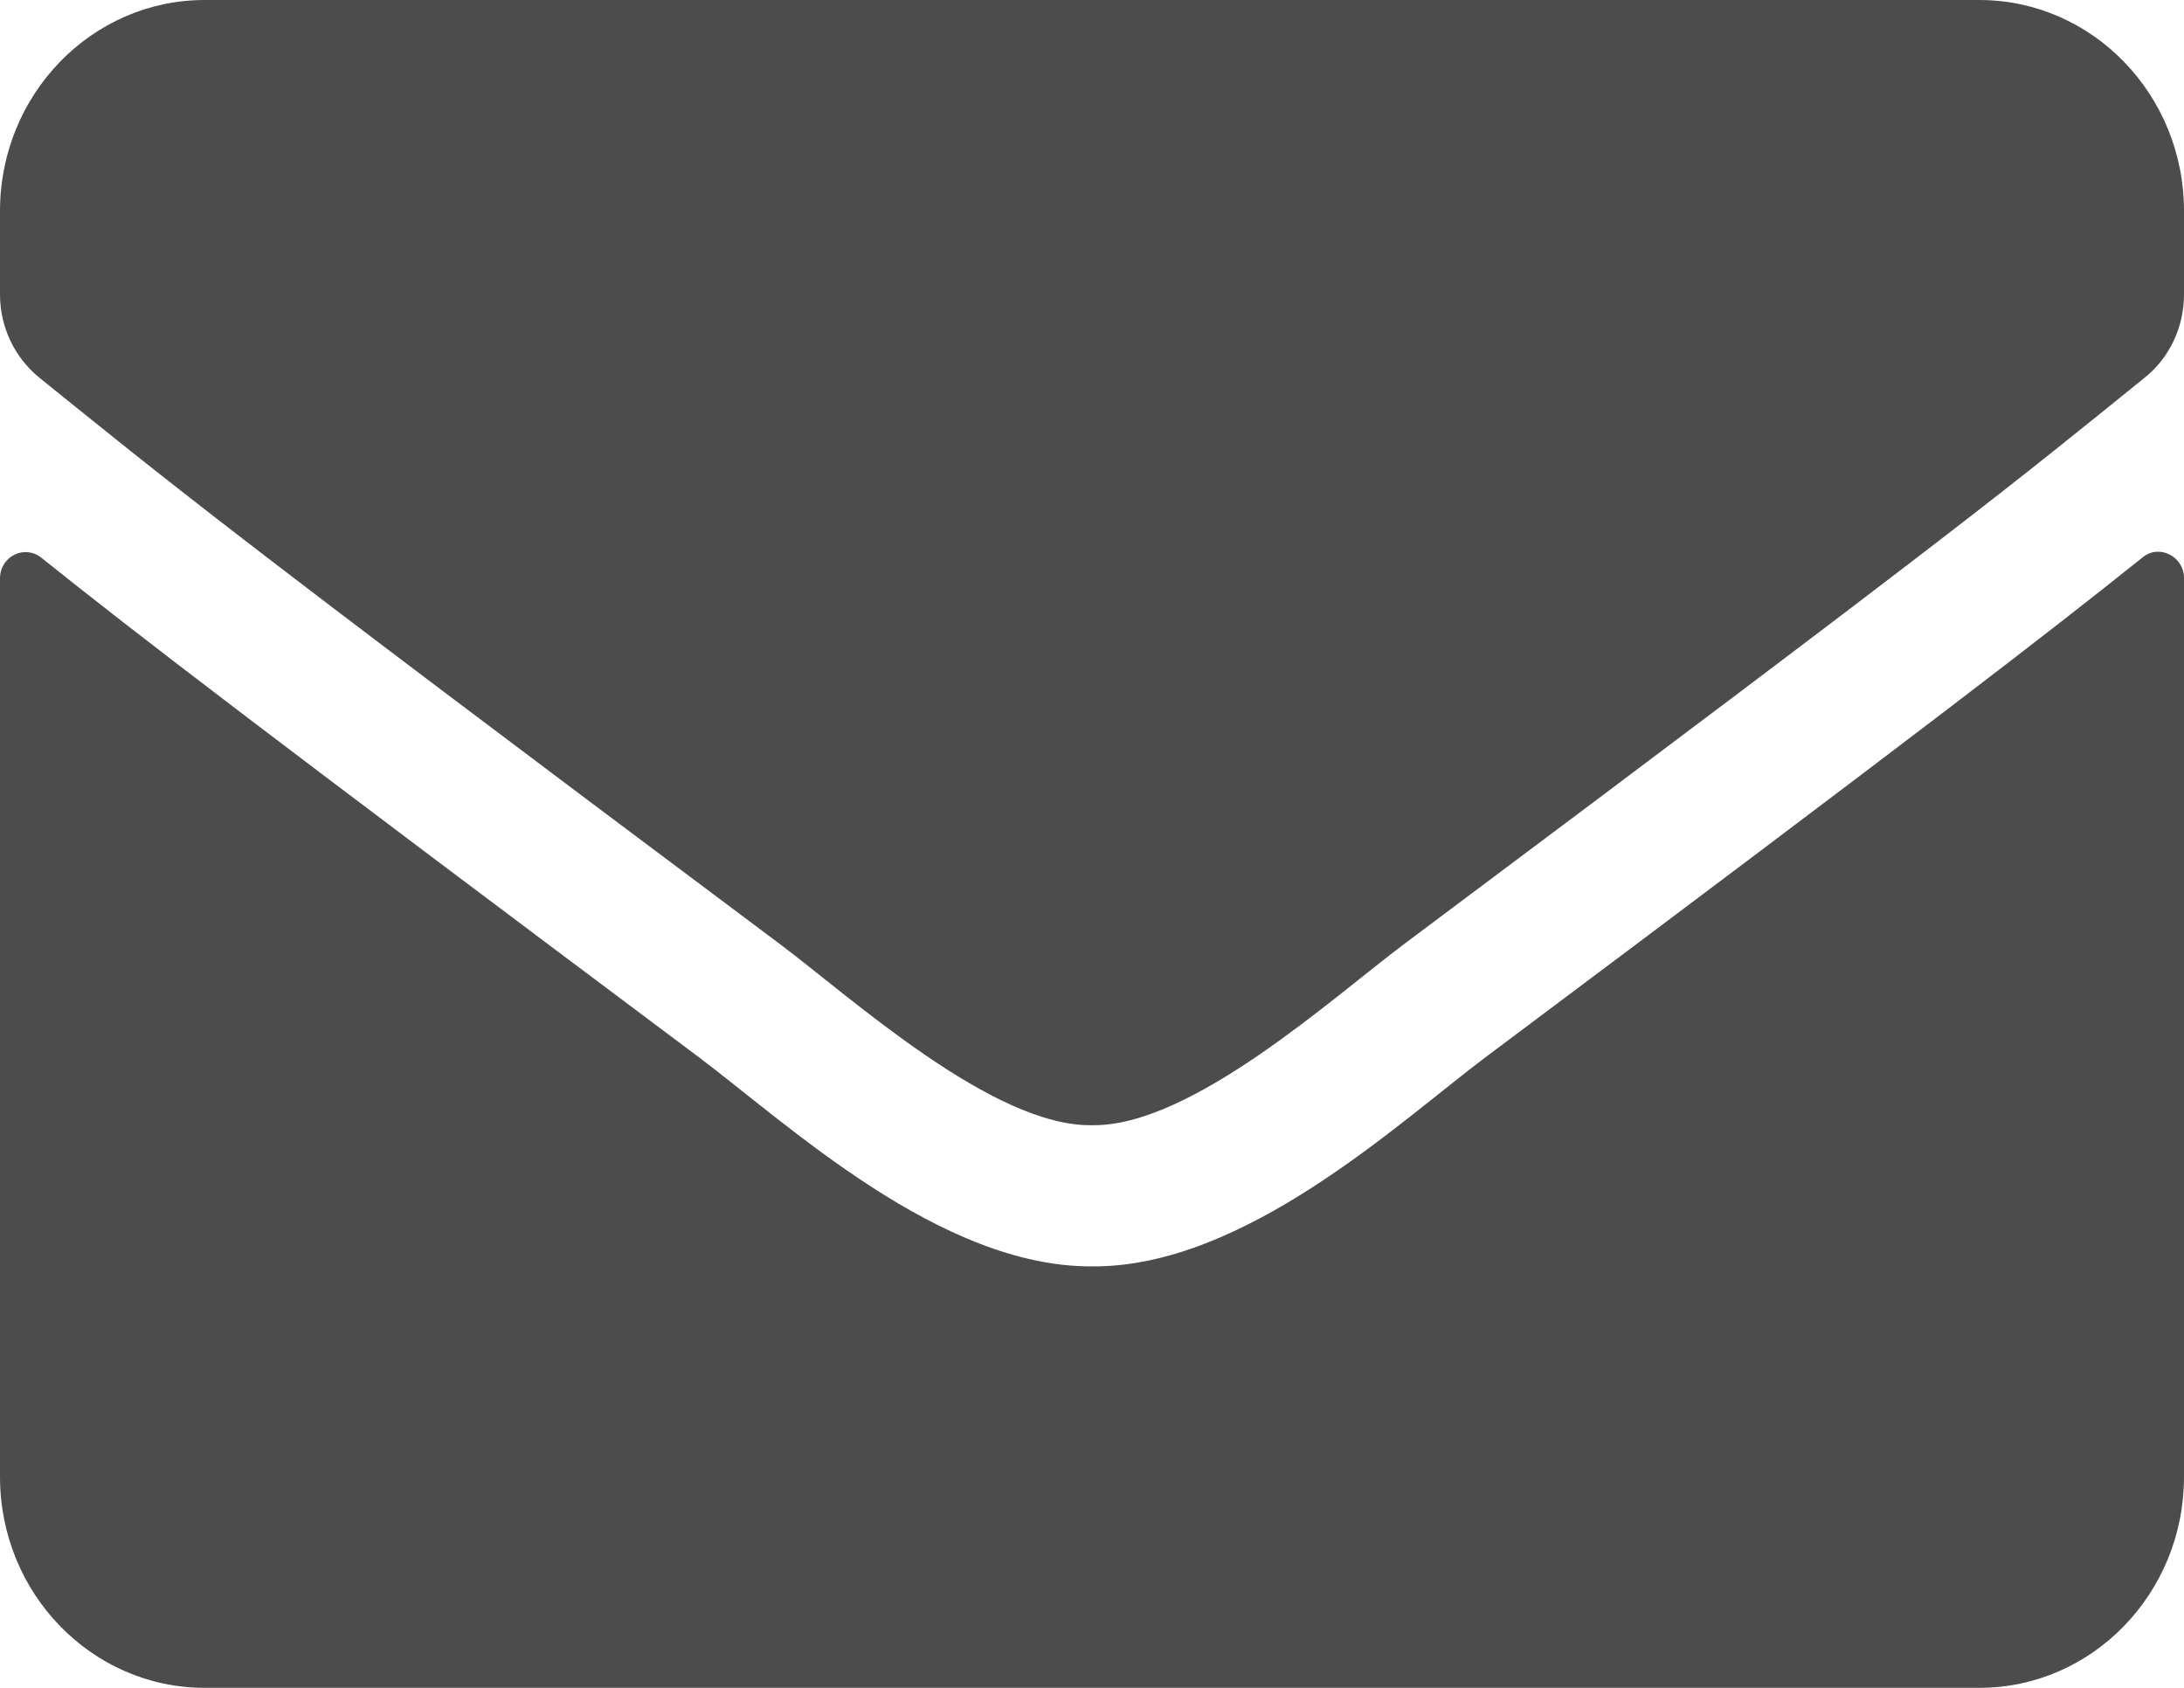<svg width="22" height="17" viewBox="0 0 22 17" fill="none" xmlns="http://www.w3.org/2000/svg">
<path d="M21.583 5.614C21.751 5.476 22 5.605 22 5.822V14.875C22 16.048 21.076 17 19.938 17H2.062C0.924 17 0 16.048 0 14.875V5.826C0 5.605 0.245 5.481 0.417 5.618C1.379 6.388 2.655 7.367 7.038 10.647C7.945 11.329 9.475 12.763 11 12.755C12.534 12.768 14.094 11.302 14.966 10.647C19.349 7.367 20.621 6.384 21.583 5.614ZM11 11.333C11.997 11.351 13.432 10.041 14.154 9.501C19.856 5.237 20.29 4.865 21.605 3.803C21.854 3.604 22 3.294 22 2.966V2.125C22 0.952 21.076 0 19.938 0H2.062C0.924 0 0 0.952 0 2.125V2.966C0 3.294 0.146 3.599 0.395 3.803C1.71 4.861 2.144 5.237 7.846 9.501C8.568 10.041 10.003 11.351 11 11.333Z" fill="#4C4C4C"/>
</svg>
